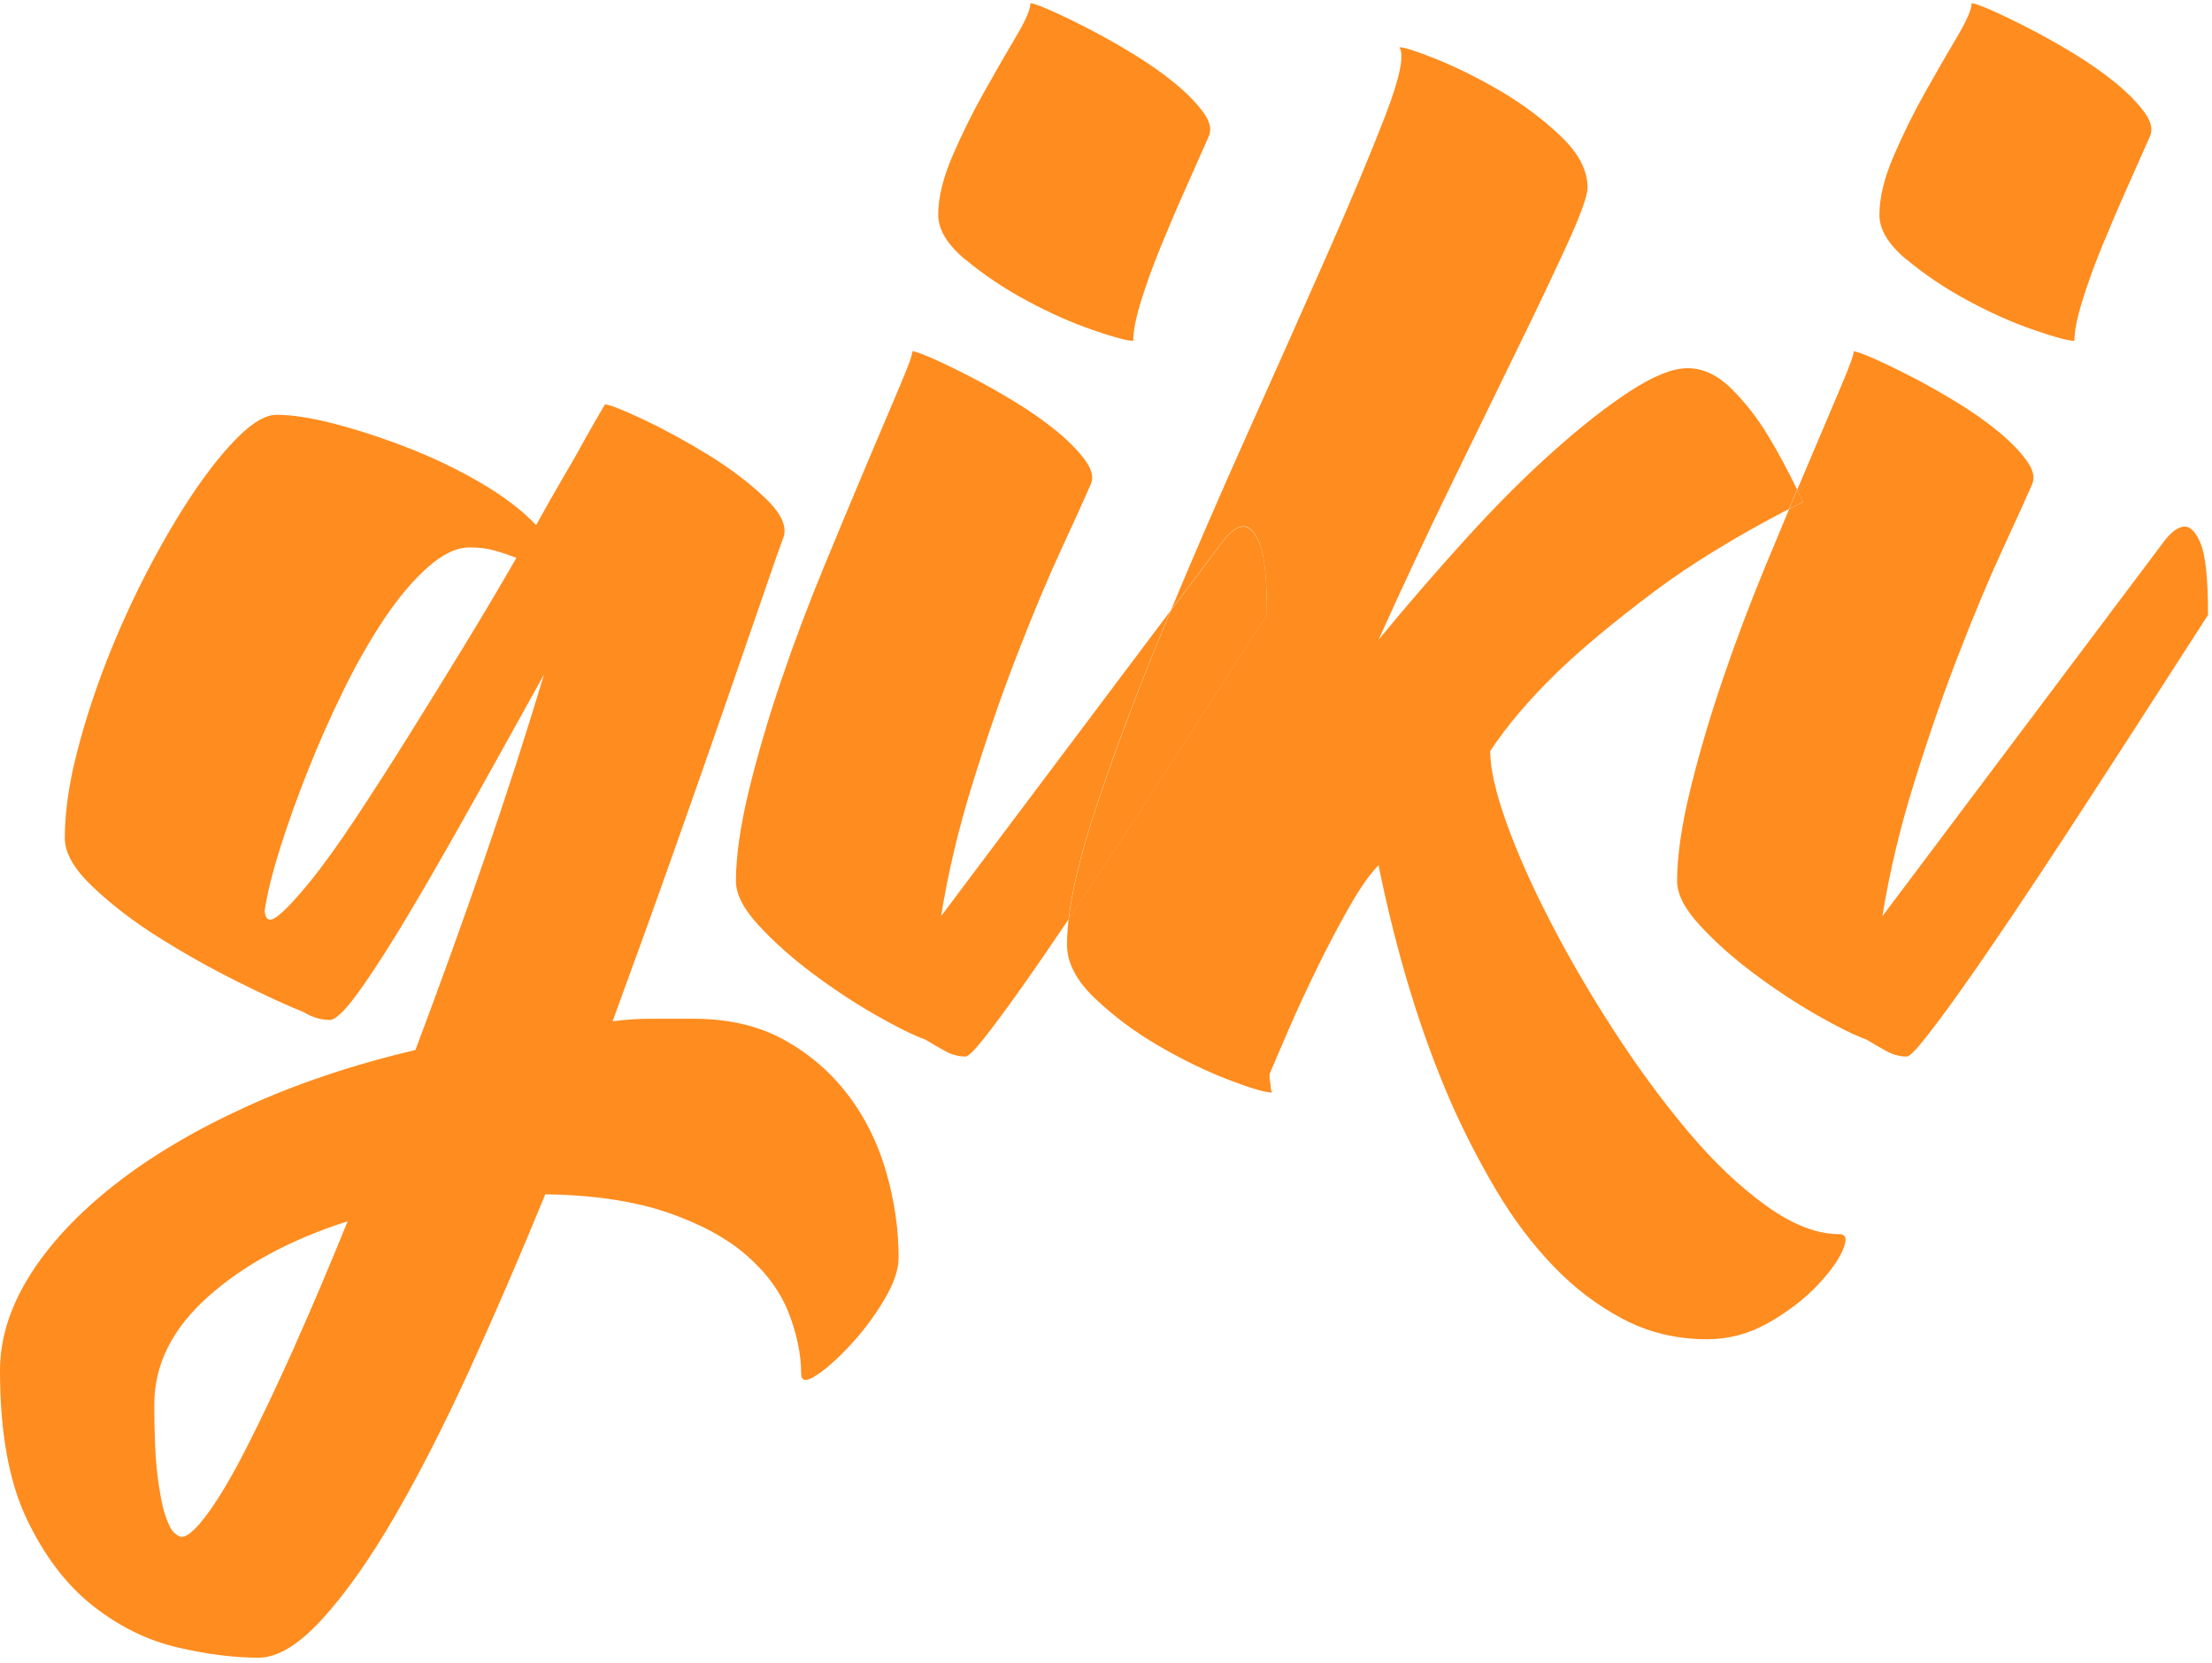 <svg width="286" height="215" viewBox="0 0 286 215" fill="none" xmlns="http://www.w3.org/2000/svg">
<path d="M109.673 141.58C107.489 138.668 104.749 136.299 101.453 134.446C98.144 132.606 94.213 131.68 89.621 131.68H84.326C82.592 131.68 80.885 131.786 79.204 132.011C81.997 124.4 84.657 117.041 87.172 109.933C89.687 102.826 91.924 96.446 93.882 90.794C95.841 85.142 97.469 80.444 98.753 76.698C100.037 72.952 100.845 70.636 101.189 69.736C101.864 68.28 101.162 66.546 99.097 64.534C97.019 62.522 94.531 60.616 91.632 58.83C88.721 57.043 85.901 55.507 83.162 54.21C80.422 52.926 78.767 52.278 78.211 52.278C77.43 53.615 76.583 55.071 75.696 56.646C74.915 58.102 73.963 59.783 72.838 61.675C71.713 63.581 70.548 65.646 69.317 67.883C67.53 65.977 65.147 64.164 62.183 62.43C59.218 60.696 56.081 59.187 52.785 57.903C49.489 56.619 46.326 55.587 43.308 54.793C40.291 54.012 37.762 53.615 35.751 53.615C34.414 53.615 32.812 54.515 30.972 56.301C29.133 58.088 27.2 60.471 25.175 63.436C23.163 66.4 21.151 69.815 19.126 73.68C17.114 77.545 15.328 81.489 13.753 85.513C12.191 89.537 10.894 93.547 9.888 97.518C8.882 101.489 8.379 105.102 8.379 108.345C8.379 110.251 9.583 112.342 11.992 114.632C14.401 116.922 17.247 119.106 20.556 121.184C23.852 123.262 27.24 125.155 30.708 126.888C34.175 128.622 37.035 129.933 39.271 130.833C40.383 131.508 41.508 131.839 42.633 131.839C43.414 131.839 44.764 130.502 46.657 127.815C48.563 125.128 50.773 121.66 53.288 117.412C55.803 113.163 58.543 108.371 61.508 103.064C64.472 97.756 67.411 92.462 70.323 87.207C68.086 94.712 65.544 102.587 62.686 110.873C59.827 119.159 56.835 127.431 53.712 135.717C45.651 137.623 38.318 140.085 31.727 143.102C25.122 146.12 19.471 149.482 14.772 153.175C10.073 156.868 6.433 160.759 3.865 164.836C1.298 168.926 0 173.029 0 177.172C0 185.113 1.152 191.493 3.442 196.311C5.732 201.115 8.591 204.874 12.005 207.561C15.42 210.248 19.06 212.035 22.912 212.935C26.777 213.835 30.271 214.272 33.408 214.272C35.87 214.272 38.609 212.617 41.627 209.321C44.645 206.026 47.755 201.631 50.945 196.152C54.135 190.672 57.378 184.319 60.687 177.105C63.983 169.892 67.252 162.308 70.508 154.366C76.769 154.472 82.036 155.266 86.285 156.722C90.534 158.178 93.949 160.018 96.53 162.268C99.097 164.505 100.924 166.993 101.983 169.733C103.042 172.473 103.584 175.08 103.584 177.542C103.584 178.548 104.233 178.627 105.517 177.794C106.801 176.96 108.257 175.663 109.885 173.929C111.499 172.195 112.969 170.262 114.253 168.131C115.536 166 116.185 164.161 116.185 162.586C116.185 158.893 115.656 155.2 114.583 151.507C113.525 147.814 111.897 144.519 109.713 141.607L109.673 141.58ZM59.906 83.673C57.444 87.697 55.035 91.588 52.693 95.334C50.35 99.08 48.073 102.614 45.889 105.91C43.705 109.205 41.746 111.919 40.013 114.05C38.279 116.181 36.902 117.637 35.896 118.417C34.89 119.198 34.334 118.973 34.215 117.742C34.546 115.506 35.221 112.792 36.227 109.602C37.233 106.413 38.438 103.051 39.84 99.53C41.243 96.009 42.779 92.541 44.46 89.126C46.141 85.712 47.901 82.641 49.741 79.901C51.581 77.161 53.46 74.951 55.366 73.27C57.272 71.589 59.059 70.755 60.74 70.755C61.971 70.755 63.056 70.901 64.009 71.179C64.962 71.457 65.875 71.761 66.775 72.105C64.644 75.798 62.355 79.663 59.893 83.687L59.906 83.673ZM38.08 174.061C35.843 179.038 33.805 183.353 31.952 186.979C30.112 190.619 28.431 193.465 26.922 195.543C25.413 197.608 24.262 198.653 23.481 198.653C23.256 198.653 22.951 198.481 22.554 198.15C22.157 197.819 21.773 197.065 21.376 195.887C20.979 194.709 20.648 193.002 20.37 190.765C20.093 188.528 19.947 185.444 19.947 181.539C19.947 176.391 22.263 171.745 26.909 167.602C31.555 163.459 37.564 160.216 44.95 157.86C42.593 163.684 40.304 169.071 38.067 174.061H38.08Z" fill="#FF8C1E"/>
<path d="M149.963 82.323C150.44 81.185 150.916 80.02 151.393 78.882L121.678 118.417C122.578 112.819 123.941 107.061 125.794 101.131C127.634 95.202 129.567 89.629 131.592 84.428C133.604 79.226 135.509 74.699 137.296 70.835C139.083 66.97 140.314 64.256 140.989 62.694C141.439 61.794 141.214 60.736 140.314 59.505C139.414 58.274 138.183 57.016 136.621 55.732C135.059 54.449 133.259 53.191 131.248 51.96C129.236 50.729 127.303 49.644 125.45 48.691C123.597 47.738 121.982 46.957 120.579 46.335C119.176 45.726 118.316 45.408 117.972 45.408C117.972 45.858 117.416 47.394 116.291 50.028C115.166 52.662 113.776 55.957 112.095 59.928C110.414 63.899 108.574 68.32 106.563 73.191C104.551 78.061 102.698 82.959 101.03 87.882C99.349 92.806 97.959 97.558 96.834 102.151C95.722 106.743 95.153 110.661 95.153 113.904C95.153 115.585 96.133 117.491 98.092 119.609C100.051 121.74 102.367 123.804 105.054 125.816C107.741 127.828 110.454 129.615 113.194 131.19C115.934 132.752 118.091 133.824 119.653 134.38C120.553 134.936 121.413 135.439 122.26 135.889C123.094 136.339 123.968 136.564 124.855 136.564C125.186 136.564 126.006 135.756 127.29 134.128C128.574 132.5 130.175 130.356 132.068 127.669C133.908 125.075 135.933 122.124 138.157 118.841C138.58 115.175 139.652 110.674 141.386 105.354C143.676 98.299 146.535 90.635 149.95 82.363L149.963 82.323Z" fill="#FF8C1E"/>
<path d="M124.868 33.575C127.224 35.534 129.844 37.295 132.756 38.857C135.668 40.432 138.487 41.689 141.227 42.629C143.967 43.582 145.727 44.058 146.521 44.058C146.521 42.827 146.852 41.12 147.527 38.936C148.202 36.752 149.036 34.436 150.042 31.974C151.048 29.512 152.107 27.024 153.232 24.509C154.344 21.994 155.35 19.731 156.25 17.706C156.7 16.806 156.475 15.747 155.575 14.516C154.675 13.285 153.444 12.027 151.882 10.744C150.32 9.46 148.52 8.202 146.508 6.971C144.496 5.74 142.564 4.655 140.711 3.702C138.858 2.749 137.243 1.968 135.84 1.346C134.437 0.737 133.577 0.42 133.233 0.42C133.233 1.201 132.611 2.63 131.393 4.695C130.162 6.773 128.785 9.142 127.277 11.829C125.768 14.516 124.391 17.282 123.16 20.141C121.929 23 121.307 25.541 121.307 27.778C121.307 29.684 122.485 31.617 124.828 33.575H124.868Z" fill="#FF8C1E"/>
<path d="M228.597 56.315C227.26 54.078 225.685 52.066 223.899 50.279C222.112 48.492 220.206 47.592 218.194 47.592C216.288 47.592 213.826 48.572 210.808 50.531C207.79 52.49 204.455 55.097 200.828 58.34C197.189 61.583 193.443 65.328 189.578 69.59C185.713 73.839 181.941 78.207 178.248 82.681C181.266 75.97 184.376 69.339 187.566 62.787C190.756 56.235 193.668 50.279 196.289 44.905C198.922 39.532 201.067 35.005 202.748 31.312C204.429 27.619 205.262 25.263 205.262 24.258C205.262 22.021 204.111 19.81 201.821 17.626C199.531 15.442 196.95 13.51 194.105 11.829C191.246 10.148 188.506 8.785 185.885 7.713C183.251 6.654 181.61 6.111 180.935 6.111C181.61 7.117 180.988 10.082 179.095 15.006C177.189 19.929 174.648 26.005 171.458 33.218C168.268 40.432 164.747 48.36 160.883 56.963C157.56 64.389 154.397 71.682 151.406 78.855L157.772 70.385C158.884 68.823 159.903 68.028 160.79 68.028C161.571 68.028 162.272 68.783 162.881 70.292C163.49 71.801 163.808 74.858 163.808 79.438C156.978 90.066 150.823 99.583 145.344 107.974C142.988 111.561 140.671 115.056 138.382 118.47C138.315 118.576 138.236 118.682 138.17 118.788C138.037 119.966 137.958 121.078 137.958 122.084C137.958 124.44 139.162 126.756 141.571 129.046C143.98 131.336 146.72 133.387 149.791 135.174C152.862 136.961 155.853 138.417 158.765 139.542C161.677 140.654 163.569 141.223 164.469 141.223C164.364 140.998 164.297 140.773 164.297 140.548C164.297 140.323 164.271 140.098 164.218 139.873C164.165 139.648 164.139 139.317 164.139 138.867C164.694 137.53 165.542 135.558 166.653 132.99C167.765 130.409 169.009 127.762 170.346 125.022C171.683 122.282 173.06 119.675 174.463 117.213C175.866 114.751 177.123 112.964 178.235 111.839C180.591 123.368 183.714 133.599 187.632 142.56C189.313 146.358 191.246 150.117 193.43 153.81C195.613 157.503 198.075 160.772 200.815 163.631C203.555 166.49 206.573 168.78 209.882 170.514C213.177 172.248 216.791 173.108 220.709 173.108C223.501 173.108 226.135 172.407 228.597 171.017C231.059 169.614 233.124 168.052 234.805 166.318C236.486 164.584 237.624 163.022 238.246 161.619C238.855 160.216 238.723 159.528 237.823 159.528C234.911 159.528 231.747 158.297 228.333 155.835C224.918 153.373 221.556 150.184 218.26 146.266C214.964 142.348 211.774 138.007 208.691 133.255C205.607 128.503 202.867 123.804 200.471 119.159C198.062 114.513 196.169 110.238 194.766 106.32C193.363 102.402 192.675 99.331 192.675 97.081C194.806 93.838 197.705 90.424 201.398 86.837C204.534 83.819 208.664 80.378 213.813 76.513C218.551 72.952 224.388 69.379 231.311 65.778C231.668 64.931 232.012 64.097 232.356 63.277C231.139 60.762 229.881 58.419 228.584 56.288L228.597 56.315Z" fill="#FF8C1E"/>
<path d="M145.343 108.014C150.823 99.623 156.978 90.106 163.808 79.478C163.808 74.885 163.503 71.841 162.881 70.332C162.259 68.823 161.557 68.068 160.79 68.068C159.89 68.068 158.884 68.849 157.772 70.424L151.405 78.895C150.929 80.047 150.439 81.198 149.976 82.337C146.561 90.622 143.715 98.286 141.412 105.327C139.679 110.661 138.606 115.148 138.183 118.815C138.249 118.709 138.328 118.603 138.395 118.497C140.684 115.082 143.014 111.588 145.357 108.001L145.343 108.014Z" fill="#FF8C1E"/>
<path d="M246.558 33.575C248.914 35.534 251.535 37.295 254.447 38.857C257.359 40.432 260.178 41.689 262.918 42.629C265.658 43.582 267.418 44.058 268.212 44.058C268.212 42.827 268.543 41.12 269.218 38.936C269.893 36.752 270.727 34.436 271.733 31.974C272.739 29.512 273.798 27.024 274.923 24.509C276.035 21.994 277.041 19.731 277.941 17.706C278.391 16.806 278.166 15.747 277.266 14.516C276.366 13.285 275.135 12.027 273.573 10.744C272.011 9.46 270.211 8.202 268.199 6.971C266.187 5.74 264.255 4.655 262.402 3.702C260.549 2.749 258.934 1.968 257.531 1.346C256.128 0.737 255.268 0.42 254.924 0.42C254.924 1.201 254.301 2.63 253.084 4.695C251.853 6.773 250.476 9.142 248.967 11.829C247.459 14.516 246.082 17.282 244.851 20.141C243.62 23 242.998 25.541 242.998 27.778C242.998 29.684 244.176 31.617 246.519 33.575H246.558Z" fill="#FF8C1E"/>
<path d="M284.572 70.332C283.95 68.823 283.248 68.068 282.48 68.068C281.58 68.068 280.574 68.849 279.463 70.424L243.382 118.431C244.282 112.832 245.645 107.074 247.498 101.145C249.338 95.215 251.27 89.643 253.295 84.441C255.307 79.239 257.213 74.713 259 70.848C260.787 66.983 262.018 64.269 262.693 62.708C263.143 61.808 262.918 60.749 262.018 59.518C261.118 58.287 259.887 57.029 258.325 55.746C256.763 54.462 254.963 53.204 252.951 51.973C250.939 50.742 249.007 49.657 247.154 48.704C245.301 47.751 243.686 46.97 242.283 46.348C240.88 45.739 240.02 45.422 239.676 45.422C239.676 45.872 239.12 47.407 237.995 50.041C236.87 52.675 235.48 55.971 233.799 59.941C233.336 61.027 232.859 62.165 232.369 63.316C232.621 63.833 232.872 64.349 233.124 64.892C232.515 65.209 231.919 65.514 231.324 65.818C230.344 68.148 229.325 70.609 228.253 73.191C226.241 78.061 224.388 82.959 222.72 87.882C221.04 92.806 219.65 97.558 218.525 102.151C217.413 106.743 216.844 110.661 216.844 113.904C216.844 115.585 217.823 117.491 219.782 119.609C221.741 121.74 224.057 123.804 226.744 125.816C229.431 127.828 232.144 129.615 234.884 131.19C237.624 132.752 239.782 133.824 241.343 134.38C242.243 134.936 243.104 135.439 243.951 135.889C244.785 136.339 245.658 136.564 246.545 136.564C246.876 136.564 247.697 135.756 248.98 134.128C250.264 132.5 251.866 130.356 253.759 127.669C255.665 124.982 257.756 121.938 260.059 118.523C262.349 115.109 264.678 111.614 267.021 108.027C272.501 99.636 278.655 90.119 285.485 79.491C285.485 74.898 285.181 71.854 284.558 70.345L284.572 70.332Z" fill="#FF8C1E"/>
<path d="M232.369 63.303C232.025 64.124 231.681 64.958 231.324 65.805C231.919 65.501 232.515 65.183 233.124 64.878C232.872 64.349 232.621 63.833 232.369 63.303V63.303Z" fill="#FF8C1E"/>
</svg>
